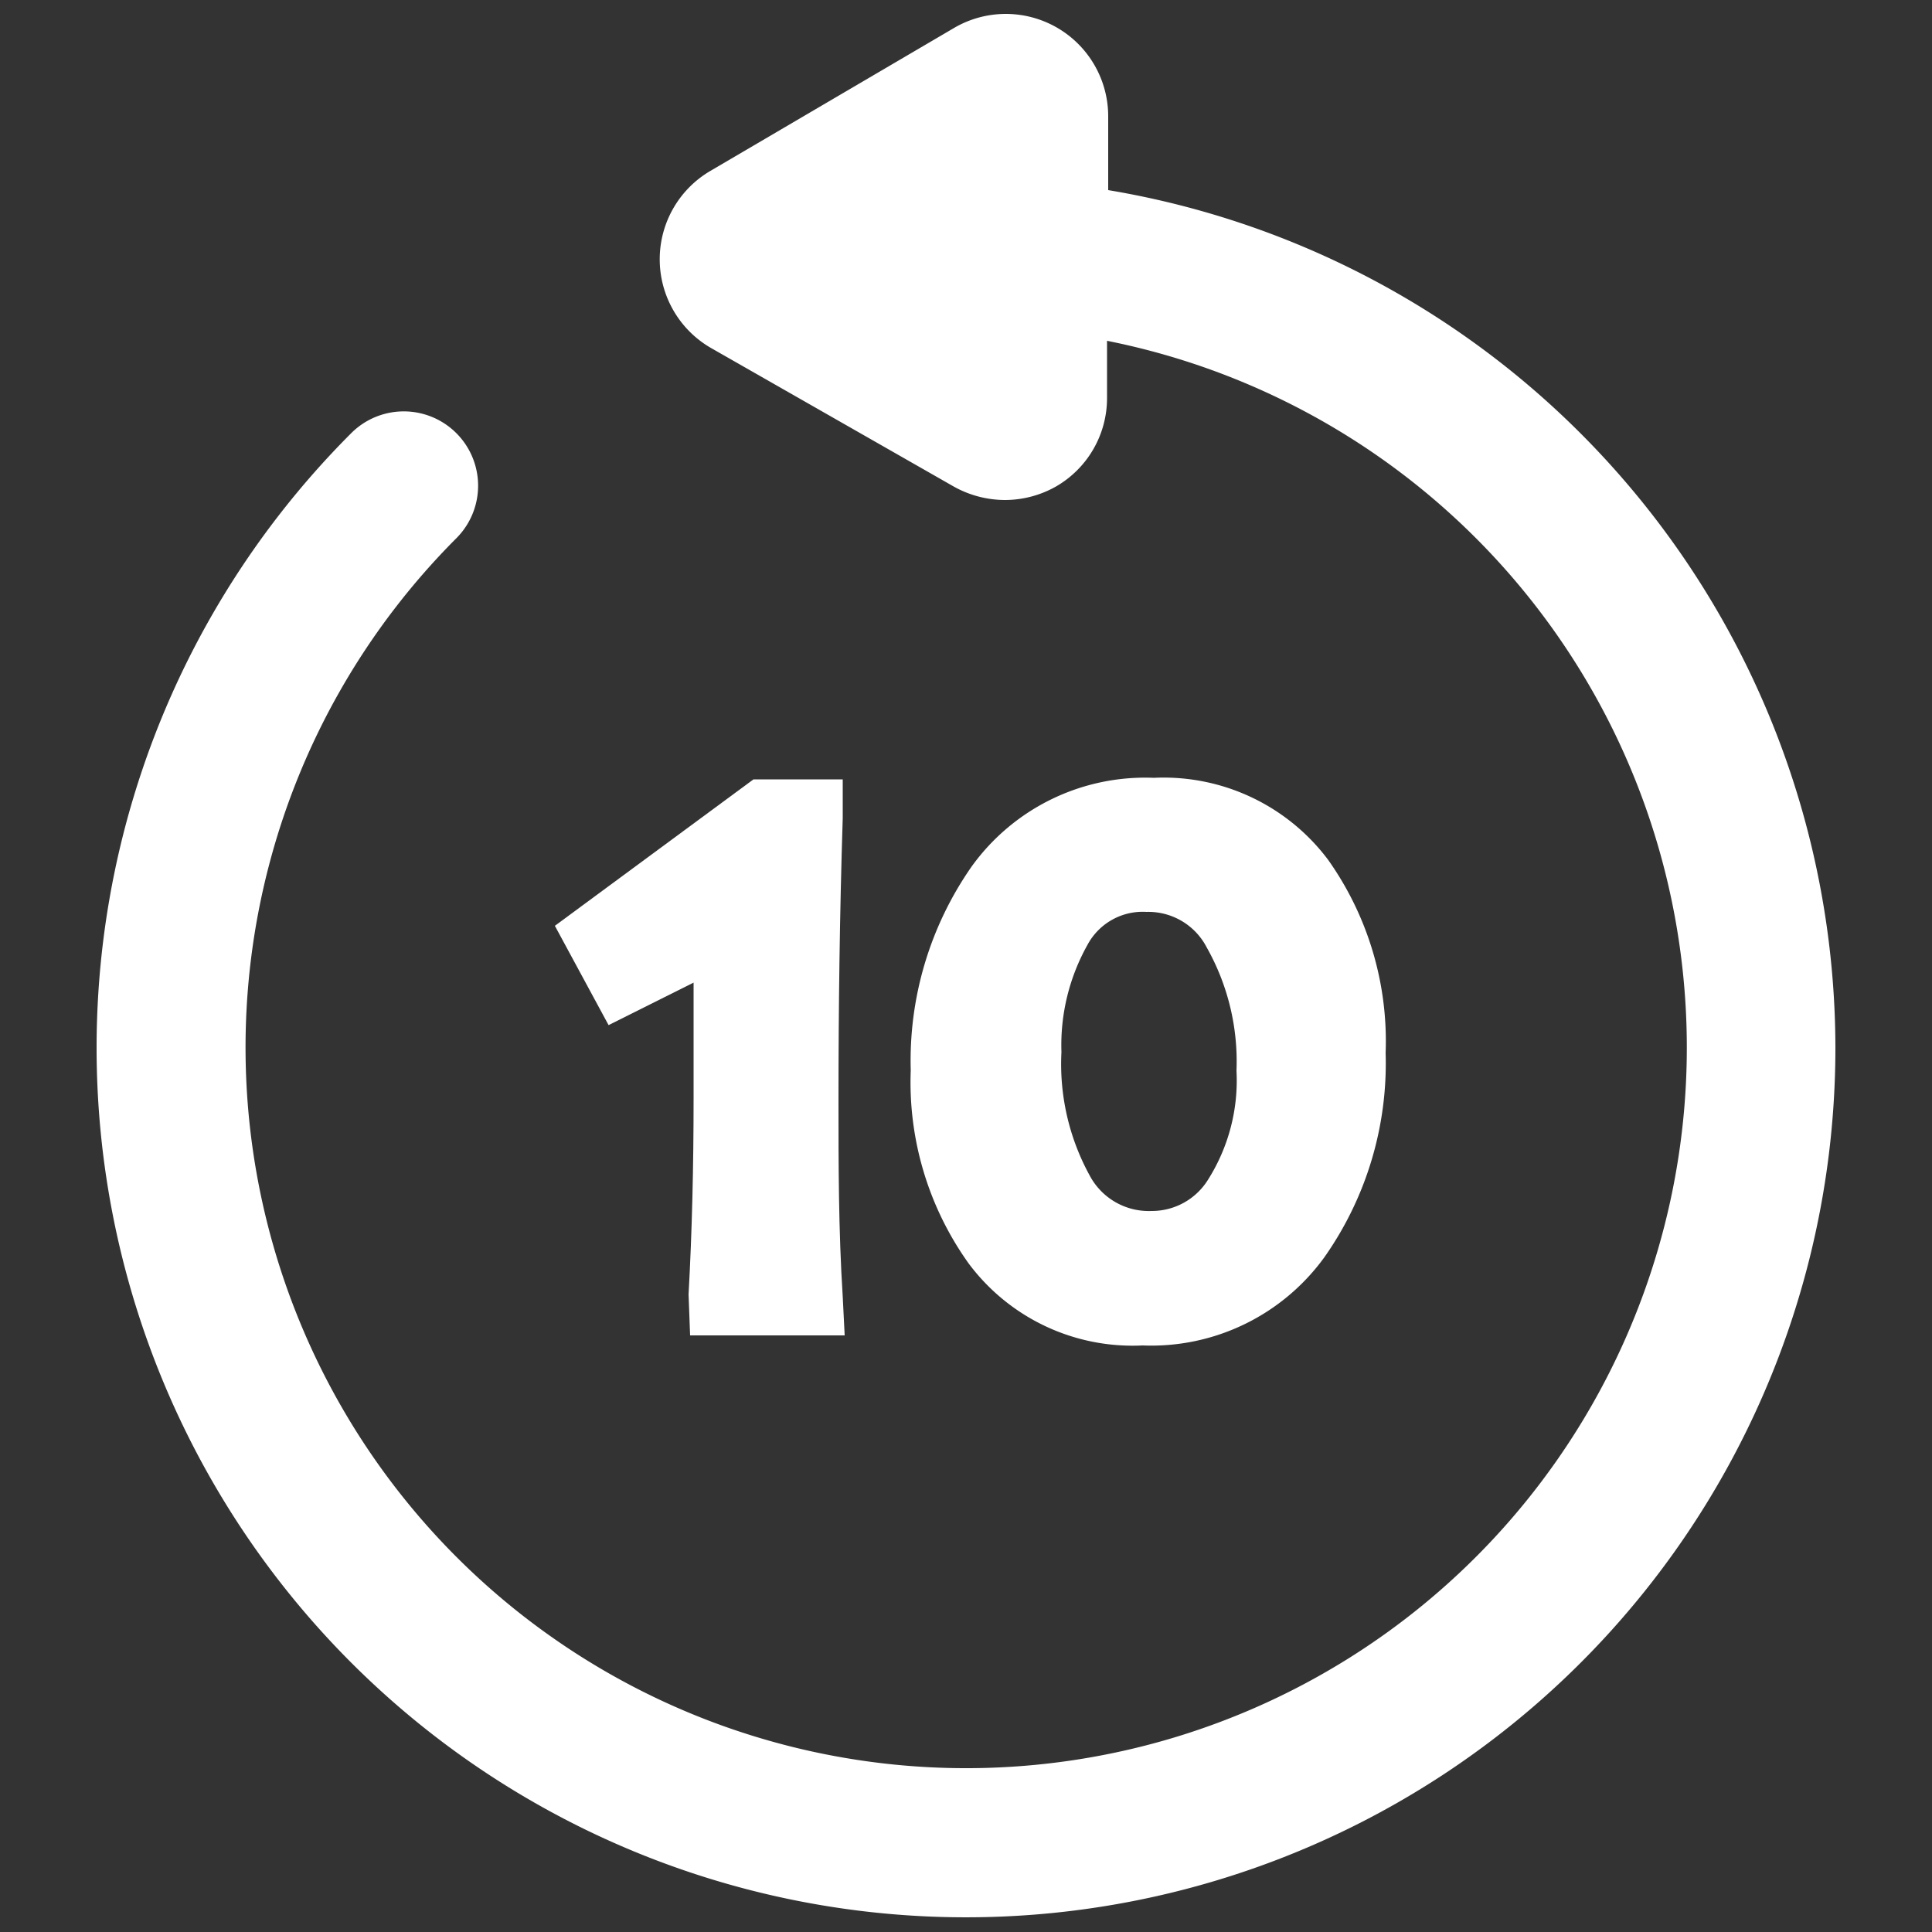 <svg id="Layer_1" data-name="Layer 1" xmlns="http://www.w3.org/2000/svg" viewBox="0 0 50 50"><rect x="0" y="0" width="50" height="50" fill="#333333" stroke="none"/><defs><style>.cls-1{fill:#fff;}</style></defs><title>Artboard 1go swirl logo</title><path class="cls-1" d="M47.5,27.12A22.5,22.5,0,1,1,9.09,11.21a1.92,1.92,0,0,1,2.72,2.72A18.65,18.65,0,1,0,28.65,8.82V10.3a2.64,2.64,0,0,1-1.32,2.29,2.69,2.69,0,0,1-1.32.35,2.73,2.73,0,0,1-1.33-.35L18.39,9a2.65,2.65,0,0,1,0-4.58L24.68.73a2.65,2.65,0,0,1,4,2.3V4.92A22.53,22.53,0,0,1,47.5,27.12Z"/><path class="cls-1" d="M17.82,33.5c.09-1.62.13-3.33.13-5.07,0-1.2,0-2.22,0-3l-2.2,1.1-1.39-2.57,5.14-3.79h2.31l0,1c-.08,2.5-.11,5-.11,7.31,0,1.64,0,3.36.11,5.08l.05,1h-4Z"/><path class="cls-1" d="M34.37,22.25a5.32,5.32,0,0,0-4.51-2.12,5.53,5.53,0,0,0-4.71,2.29,8.77,8.77,0,0,0-1.58,5.28,8.06,8.06,0,0,0,1.5,5,5.29,5.29,0,0,0,4.5,2.12,5.53,5.53,0,0,0,4.71-2.29,8.72,8.72,0,0,0,1.58-5.28A8.12,8.12,0,0,0,34.37,22.25Zm-3.1,8.27a1.71,1.71,0,0,1-1.47.82,1.73,1.73,0,0,1-1.6-.92,6,6,0,0,1-.73-3.19,5.31,5.31,0,0,1,.67-2.77,1.62,1.62,0,0,1,1.53-.86,1.7,1.7,0,0,1,1.56.92A6,6,0,0,1,32,27.71,4.8,4.8,0,0,1,31.27,30.52Z"/></svg>